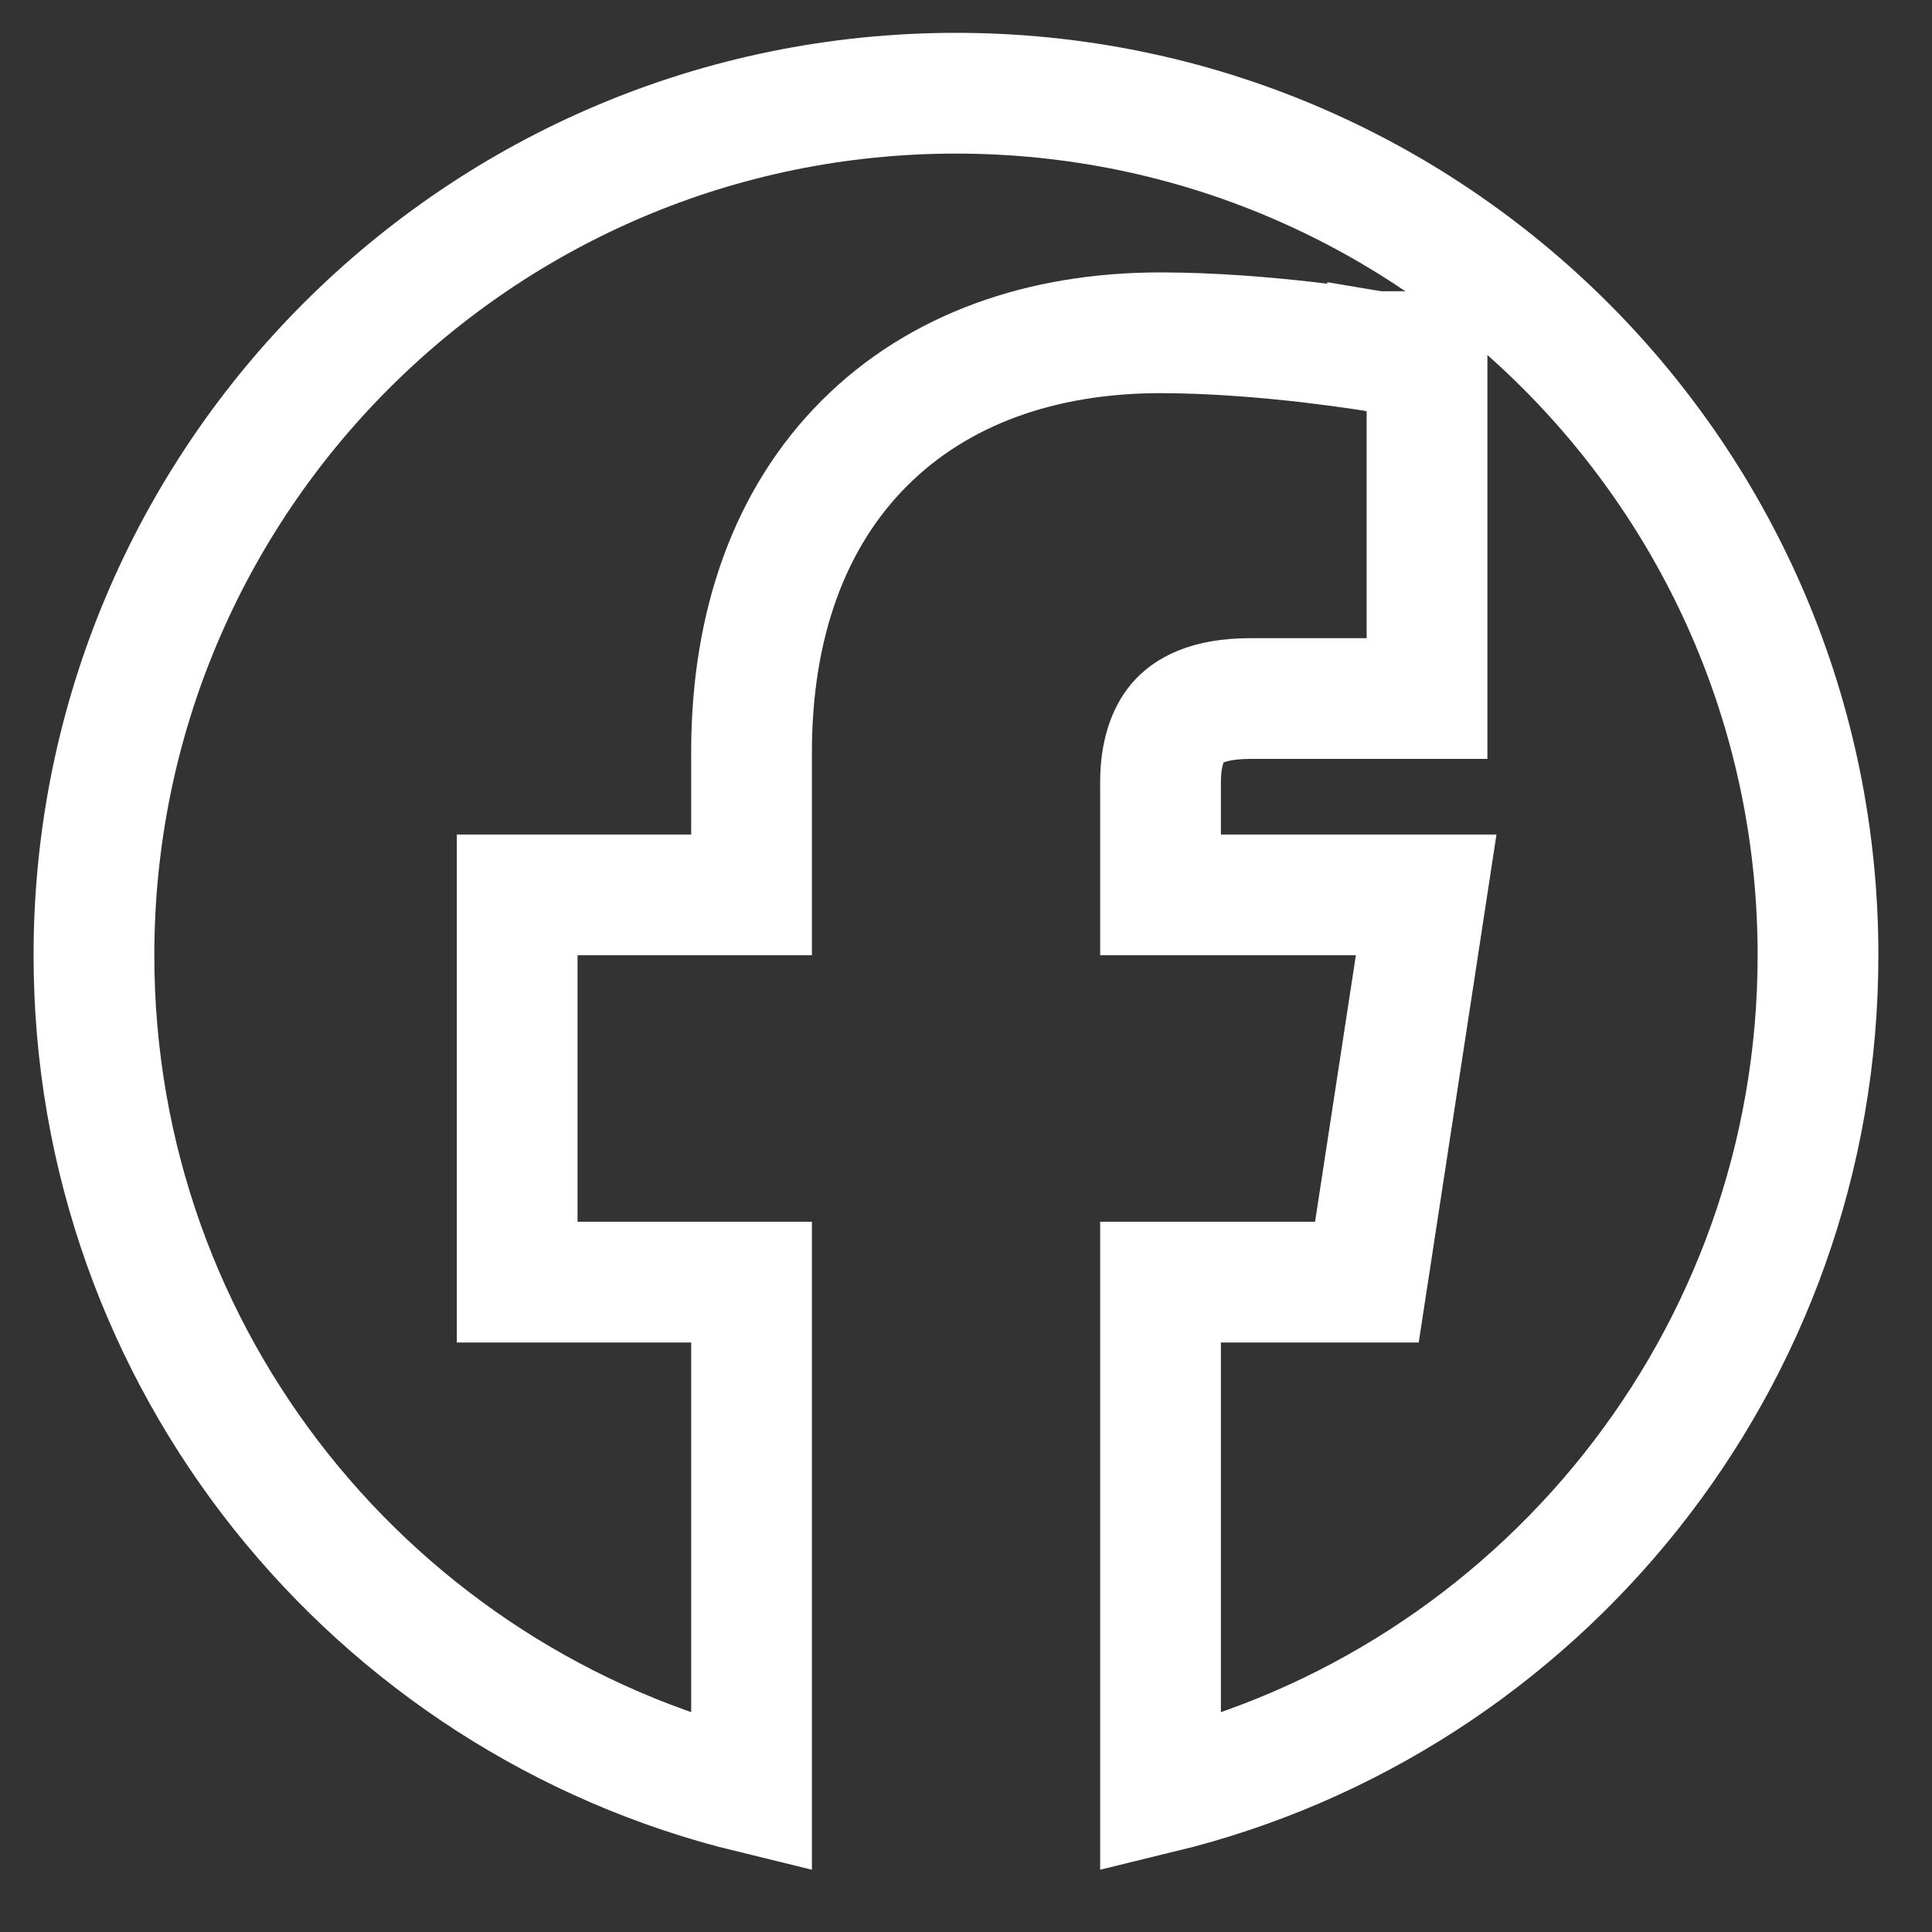 <svg width="16" height="16" viewBox="0 0 16 16" fill="none" xmlns="http://www.w3.org/2000/svg">
<rect x="0" y="0" width="16" height="16" fill="#333333" stroke="none"/>
<path d="M15.056 7.911C15.056 11.269 12.735 14.088 9.611 14.848V10.618H10.89H11.32L11.385 10.194L11.723 7.987L11.811 7.411H11.229H9.611V6.478C9.611 6.248 9.668 6.083 9.755 5.982C9.831 5.894 9.99 5.785 10.356 5.785H11.318H11.818V5.285V3.405V2.983L11.402 2.913L11.318 3.405L11.402 2.913L11.402 2.913L11.402 2.912L11.401 2.912L11.399 2.912L11.39 2.91L11.358 2.905C11.331 2.901 11.291 2.895 11.241 2.887C11.142 2.873 11.002 2.854 10.834 2.834C10.501 2.796 10.053 2.756 9.609 2.756C8.635 2.756 7.775 3.053 7.158 3.671C6.54 4.289 6.224 5.171 6.224 6.228V7.411H4.783H4.283V7.911V10.118V10.618H4.783H6.224V14.848C3.098 14.087 0.778 11.27 0.778 7.911C0.778 3.968 3.974 0.772 7.917 0.772C11.86 0.772 15.056 3.968 15.056 7.911Z" stroke="white"/>
</svg>
